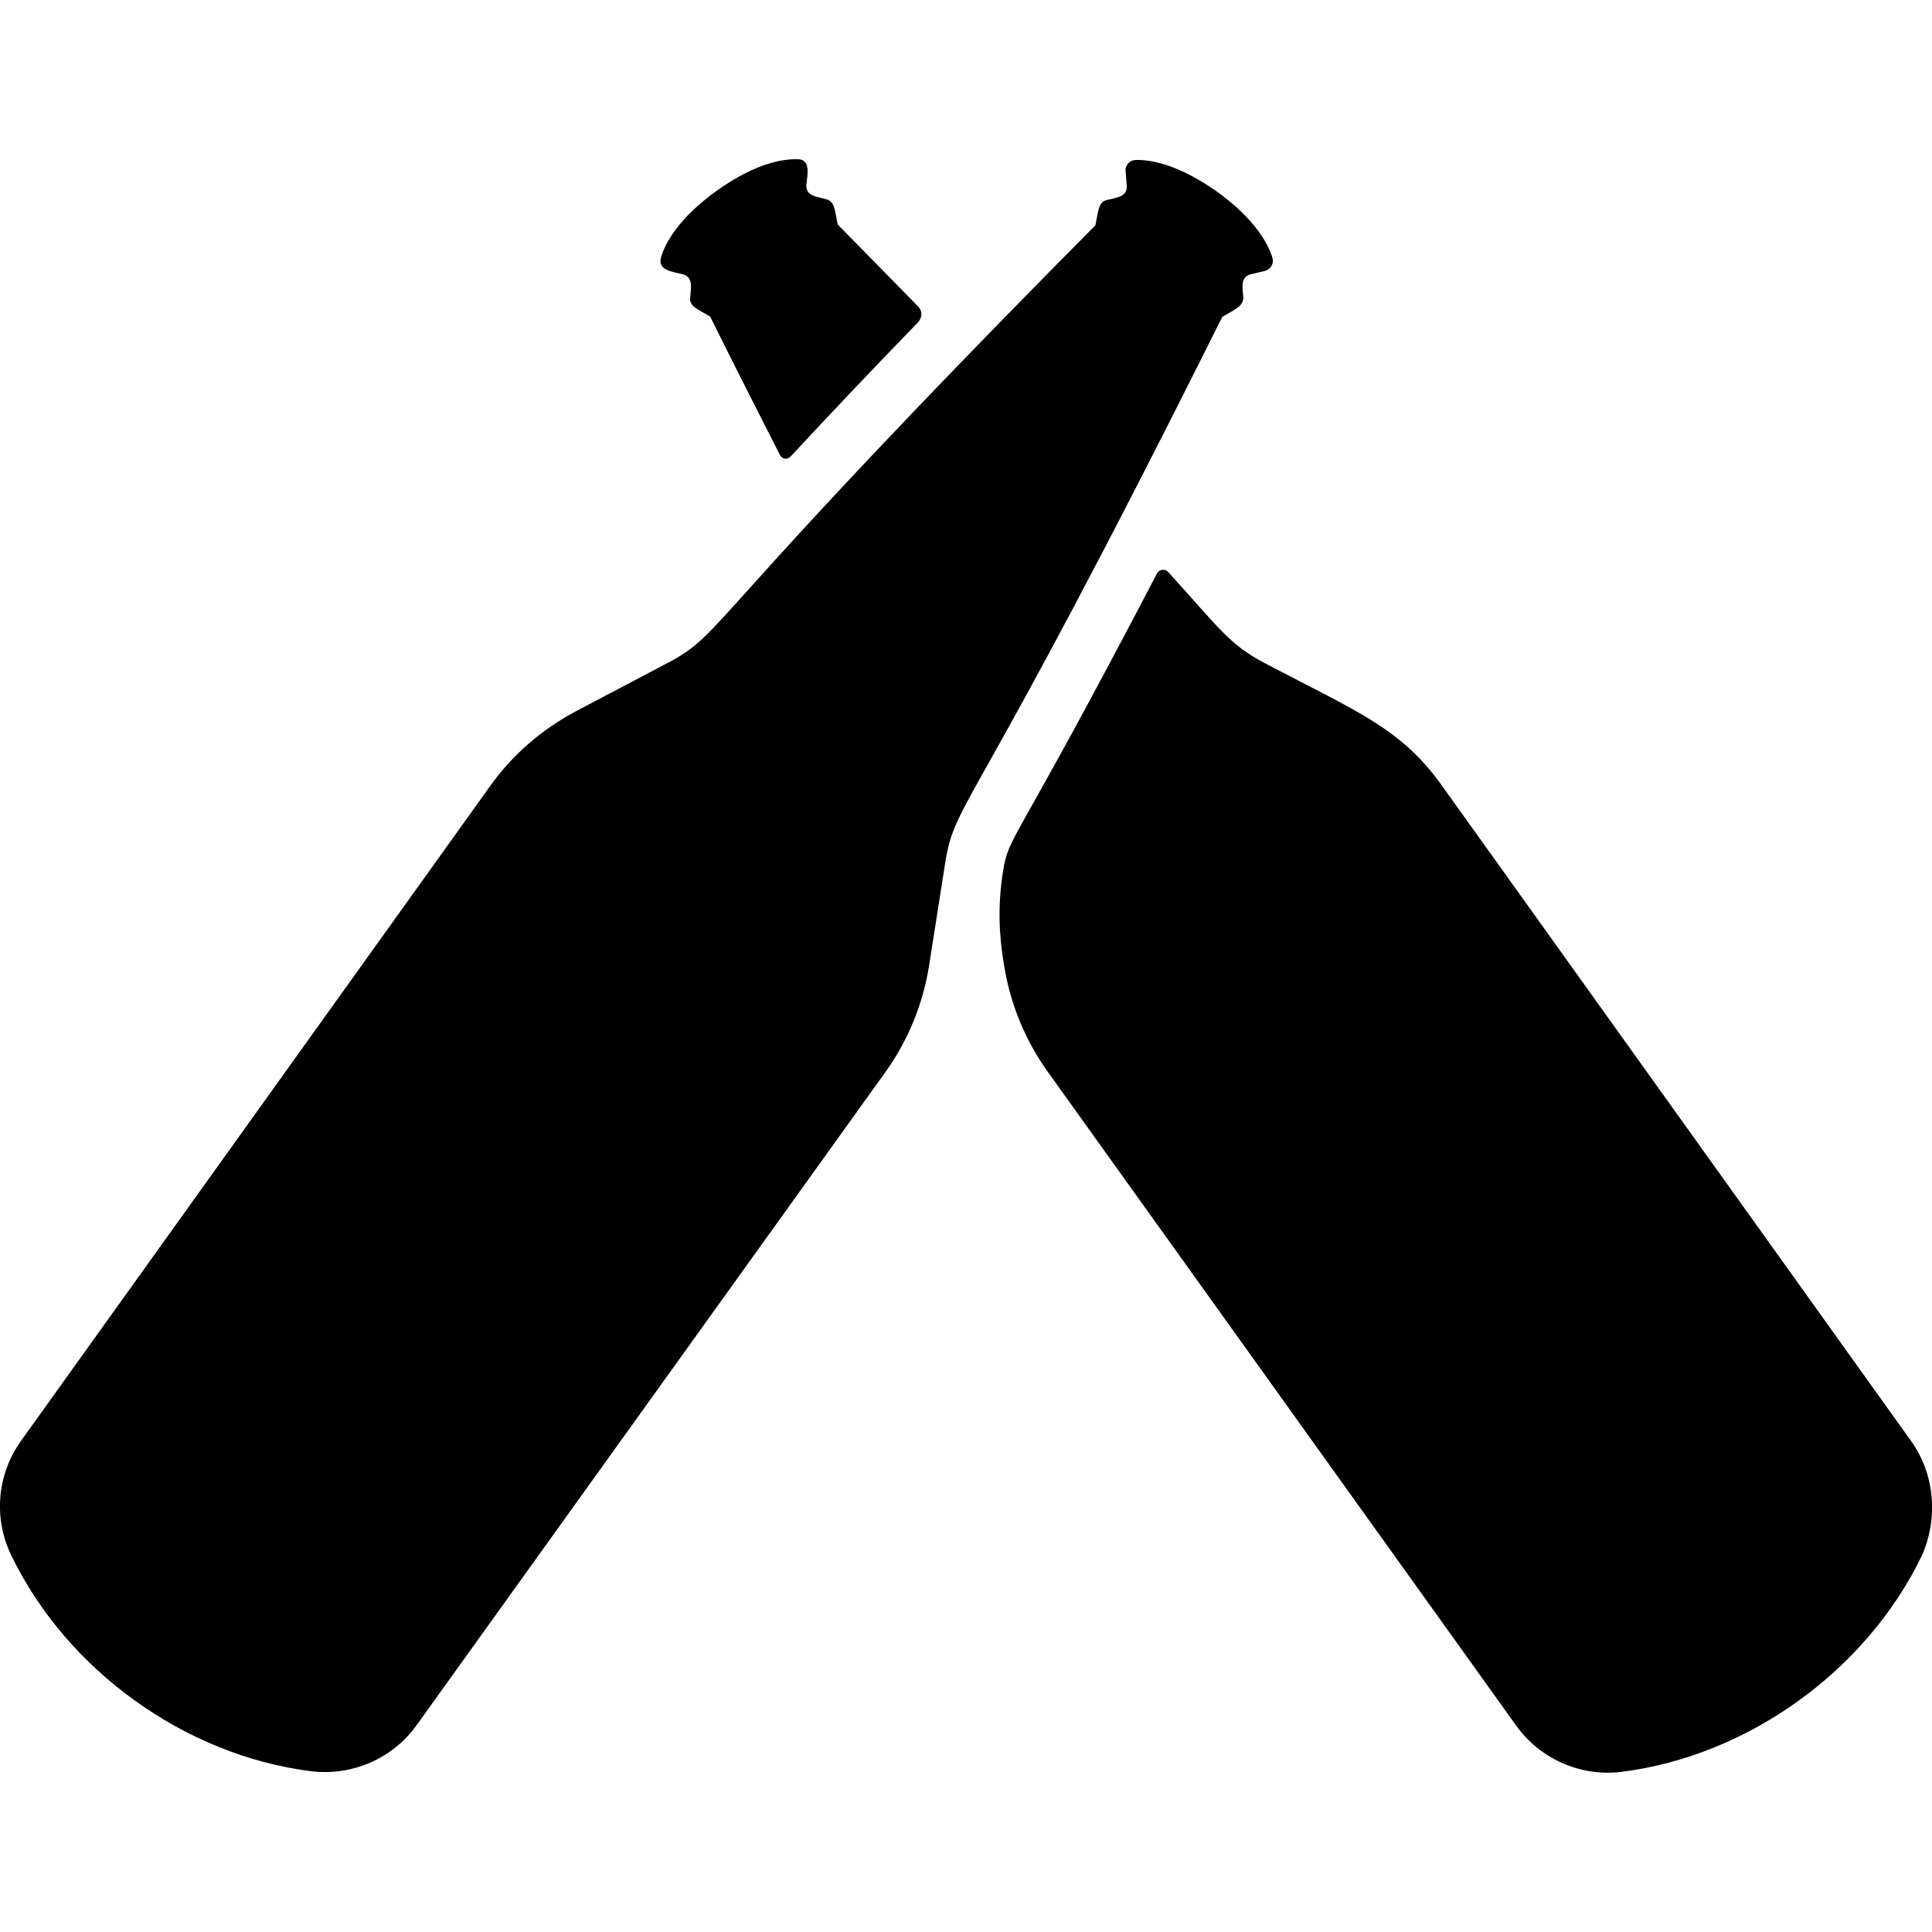 <?xml version="1.0" encoding="utf-8"?>
<!-- Generator: Adobe Illustrator 24.0.0, SVG Export Plug-In . SVG Version: 6.00 Build 0)  -->
<svg version="1.1" id="Layer_1" xmlns="http://www.w3.org/2000/svg" xmlns:xlink="http://www.w3.org/1999/xlink" x="0px" y="0px"
	 viewBox="0 0 512 512" style="enable-background:new 0 0 512 512;" xml:space="preserve">
<path d="M323.9,84c-66.6,133.6-70.6,127.3-73.4,144.6l-4.3,27.4c-1.6,10-5.5,19.6-11.4,27.9L110.4,457.2c-6.3,8.8-17,13.5-27.9,12.2
	c-33.6-4.2-64.9-26.9-79.5-57.2c-4.8-9.8-3.8-21.5,2.6-30.4l124.3-173.5c5.9-8.3,13.7-15,22.7-19.8l24.5-12.9
	c15.4-8.2,8.1-9.9,113.2-115.9c0.8-4,0.8-6.1,3-6.7c2.5-0.6,5.5-0.8,5.3-3.8l-0.3-3.8c-0.2-1.6,1.1-3,2.7-3c3.8-0.1,11,1,21.4,8.3
	c10.3,7.4,13.7,14,14.8,17.6c0.5,1.5-0.5,3.1-2,3.5l-3.8,0.9c-2.8,0.8-2.1,3.7-1.9,6.2C329.4,81.2,327.4,81.9,323.9,84L323.9,84z
	 M181,72.7c2.8,0.8,2.1,3.7,1.9,6.2c-0.2,2.3,1.8,2.9,5.3,5c6.6,13.3,12.8,25.5,18.5,36.7c0.6,1.1,1.9,1.3,2.8,0.4
	c9.3-10,20.5-21.9,33.8-35.6c1.1-1.2,1.2-2.9,0.1-4.1c-6.7-6.8-13.8-14.1-21.4-21.8c-0.8-3.9-0.8-6.1-3-6.7
	c-2.5-0.7-5.5-0.8-5.3-3.8c0.3-2.8,1.2-6.8-2.3-6.8c-3.8-0.1-11,0.9-21.4,8.3c-10.3,7.4-13.7,14-14.8,17.6
	C174.1,71.7,178.3,72,181,72.7z M506.4,381.8L382.2,208.3c-11-15.4-22.2-19.5-47.1-32.6c-9.3-4.9-11.9-9.1-25.5-24.1
	c-0.8-0.9-2.4-0.8-3,0.4C268,226,267.4,221,265.8,231c-1.4,8.9-1.1,16.7,0.3,24.9c1.6,10,5.5,19.6,11.4,27.9l124.3,173.5
	c6.3,8.8,16.9,13.5,27.6,12.3c33.6-4.1,65.1-26.7,79.9-57.3C513.7,402.4,512.8,390.7,506.4,381.8z"/>
</svg>
